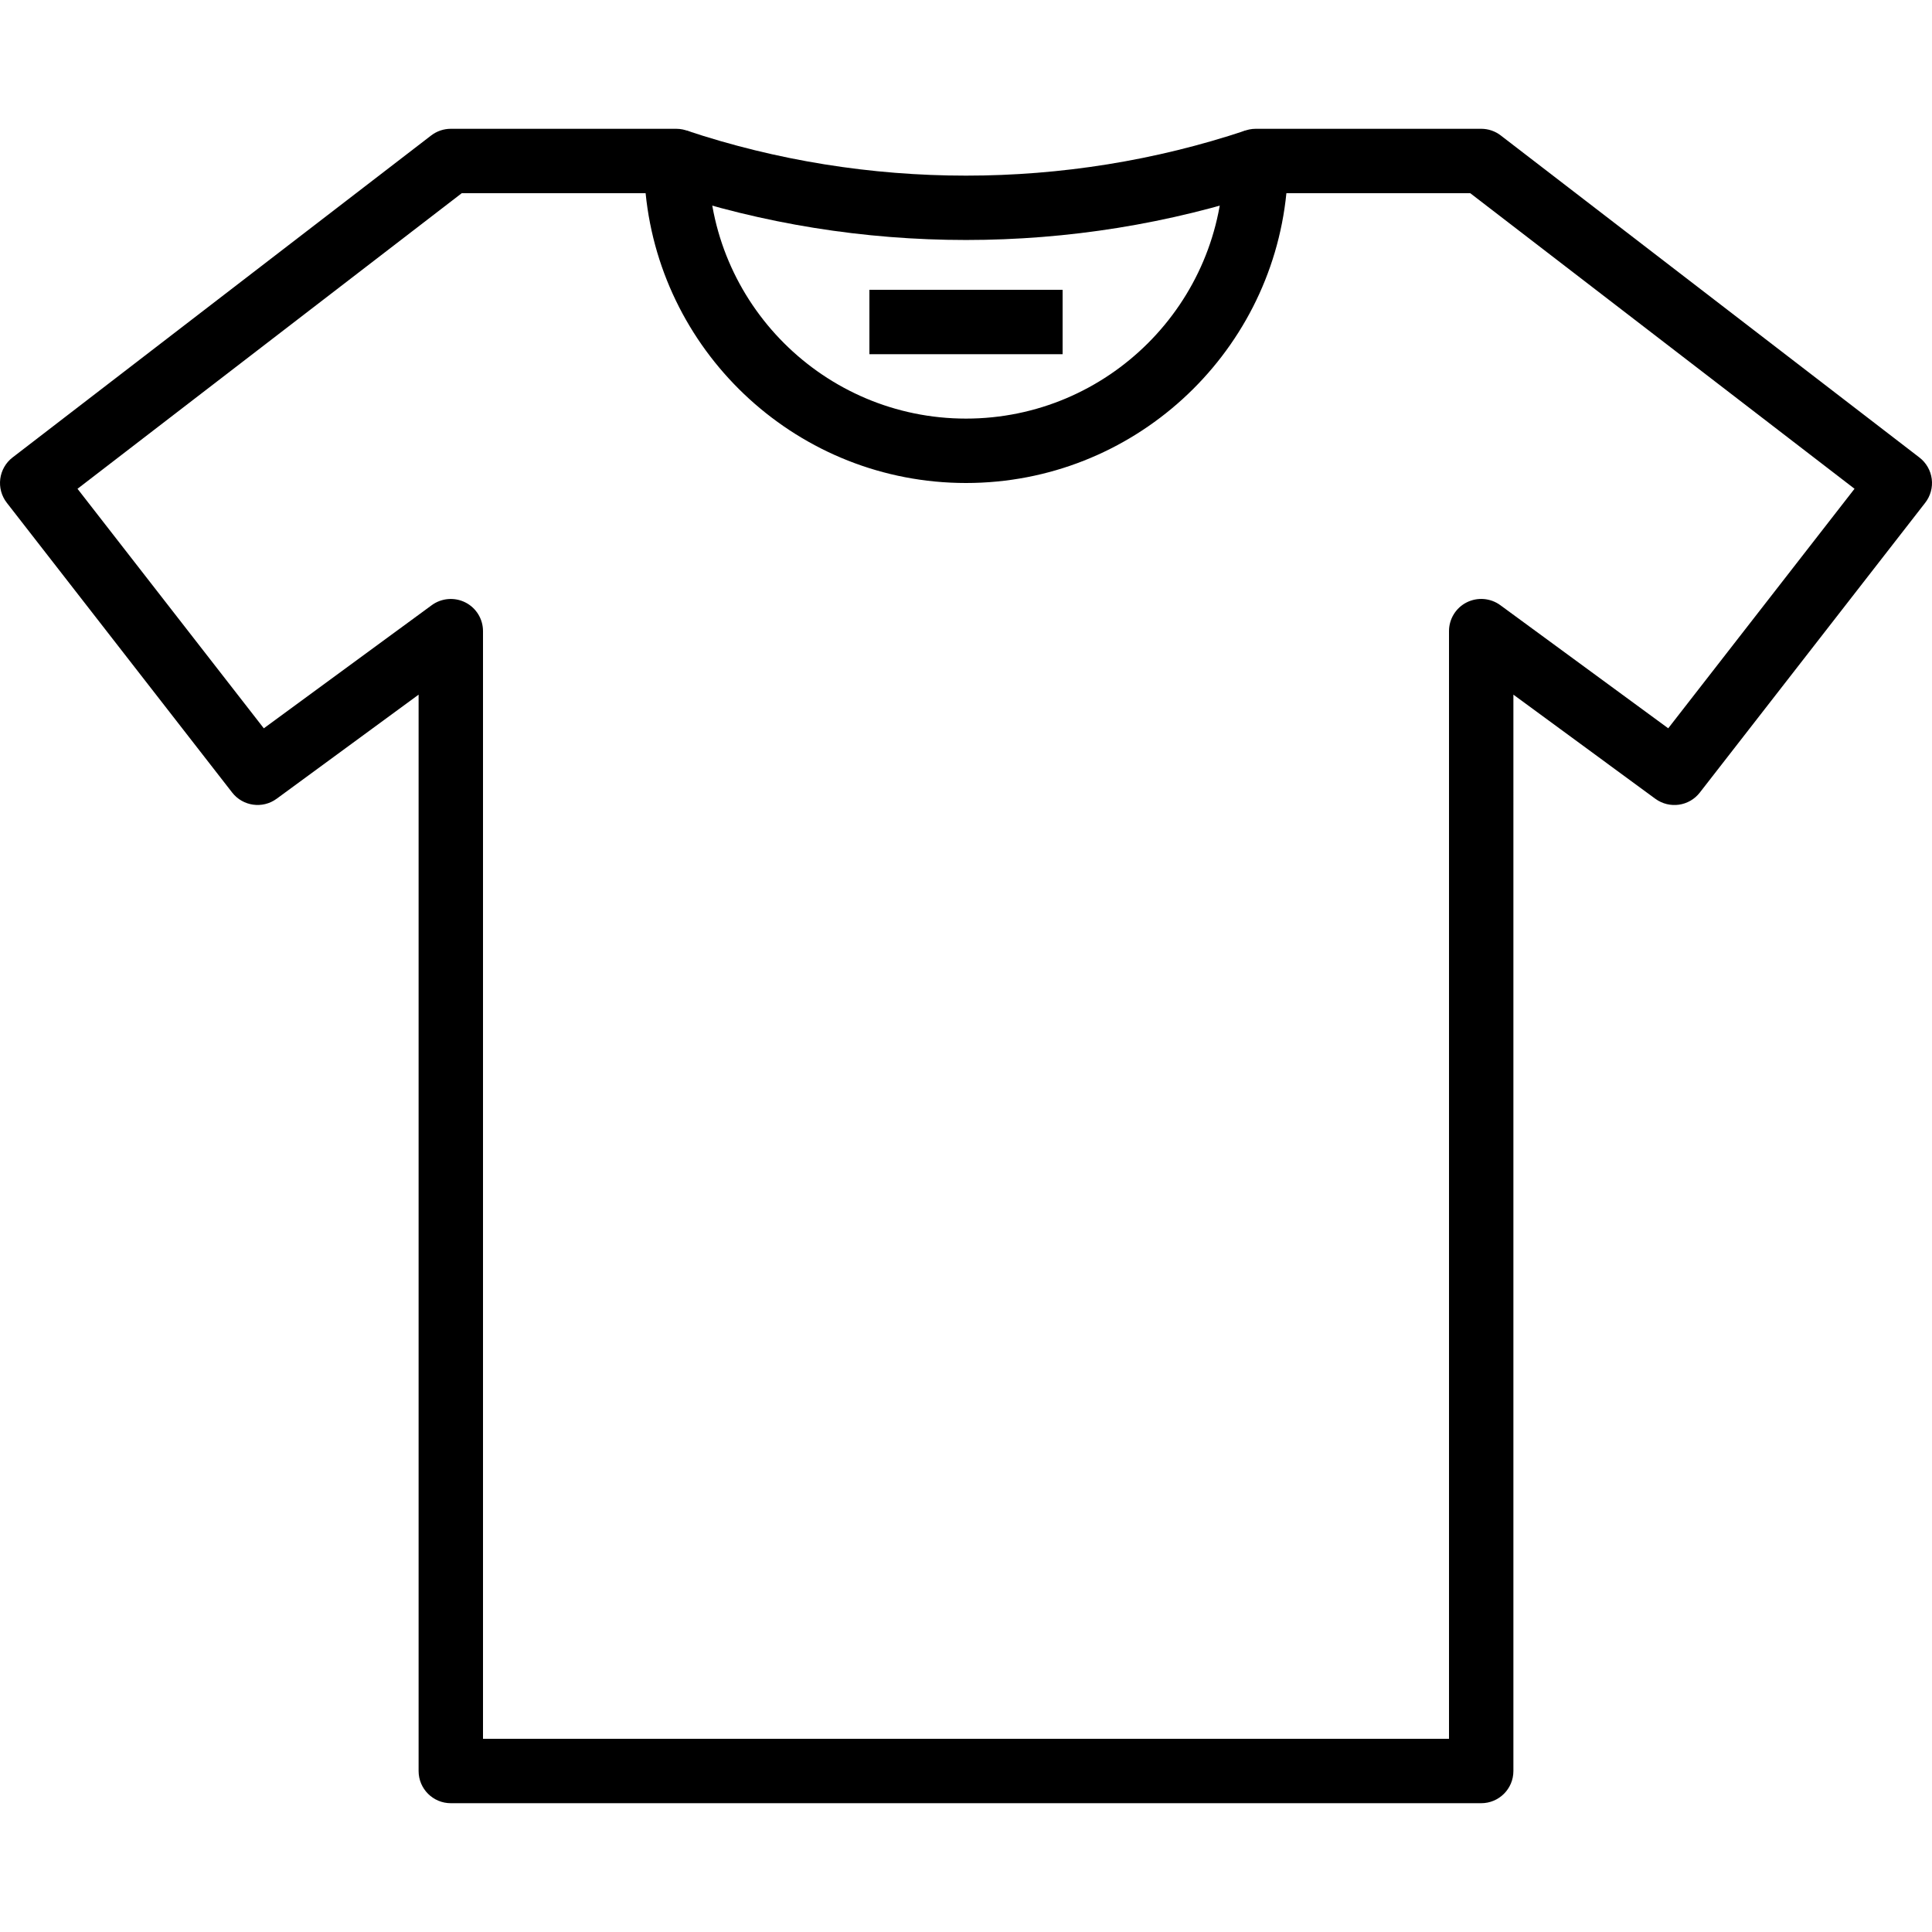 <?xml version="1.0" encoding="iso-8859-1"?>
<!-- Generator: Adobe Illustrator 19.0.0, SVG Export Plug-In . SVG Version: 6.00 Build 0)  -->
<svg version="1.1" id="Capa_1" xmlns="http://www.w3.org/2000/svg" xmlns:xlink="http://www.w3.org/1999/xlink" x="0px" y="0px"
	 viewBox="0 0 512 512" style="enable-background:new 0 0 512 512;" xml:space="preserve">
<g>
	<g>
		<path d="M511.933,126.925c-0.29-2.253-1.468-4.301-3.268-5.683L397.732,35.908c-1.485-1.152-3.311-1.775-5.197-1.775h-59.733
			c-4.719,0-8.533,3.823-8.533,8.533c0,37.641-30.626,68.267-68.267,68.267c-37.64,0-68.267-30.626-68.267-68.267
			c0-4.71-3.823-8.533-8.533-8.533h-59.733c-1.886,0-3.712,0.623-5.205,1.766L3.329,121.233c-1.801,1.382-2.97,3.43-3.26,5.683
			c-0.29,2.244,0.333,4.523,1.724,6.315l59.733,76.8c2.842,3.652,8.073,4.369,11.785,1.647l37.623-27.588v285.244
			c0,4.719,3.823,8.533,8.533,8.533h273.067c4.719,0,8.533-3.814,8.533-8.533V184.09l37.615,27.597
			c3.755,2.731,8.96,1.997,11.785-1.647l59.733-76.8C511.6,131.447,512.215,129.178,511.933,126.925z M442.096,193.007l-44.51-32.64
			c-2.594-1.894-6.042-2.167-8.909-0.725c-2.867,1.451-4.676,4.395-4.676,7.612V460.8h-256V167.253c0-3.217-1.809-6.161-4.676-7.603
			c-2.859-1.442-6.306-1.169-8.9,0.725l-44.51,32.64l-49.374-63.479L122.369,51.2h48.725c4.292,43.059,40.738,76.8,84.907,76.8
			c44.177,0,80.614-33.741,84.907-76.8h48.725l101.837,78.327L442.096,193.007z"/>
	</g>
</g>
<g>
	<g>
		<rect x="230.402" y="76.8" width="51.2" height="17.067"/>
	</g>
</g>
<g>
	<g>
		<path d="M330.105,34.577c-47.804,15.957-100.412,15.957-148.198,0l-5.41,16.188c25.634,8.559,52.565,12.834,79.505,12.834
			c26.931,0,53.862-4.284,79.505-12.834L330.105,34.577z"/>
	</g>
</g>
<g>
</g>
<g>
</g>
<g>
</g>
<g>
</g>
<g>
</g>
<g>
</g>
<g>
</g>
<g>
</g>
<g>
</g>
<g>
</g>
<g>
</g>
<g>
</g>
<g>
</g>
<g>
</g>
<g>
</g>
</svg>
